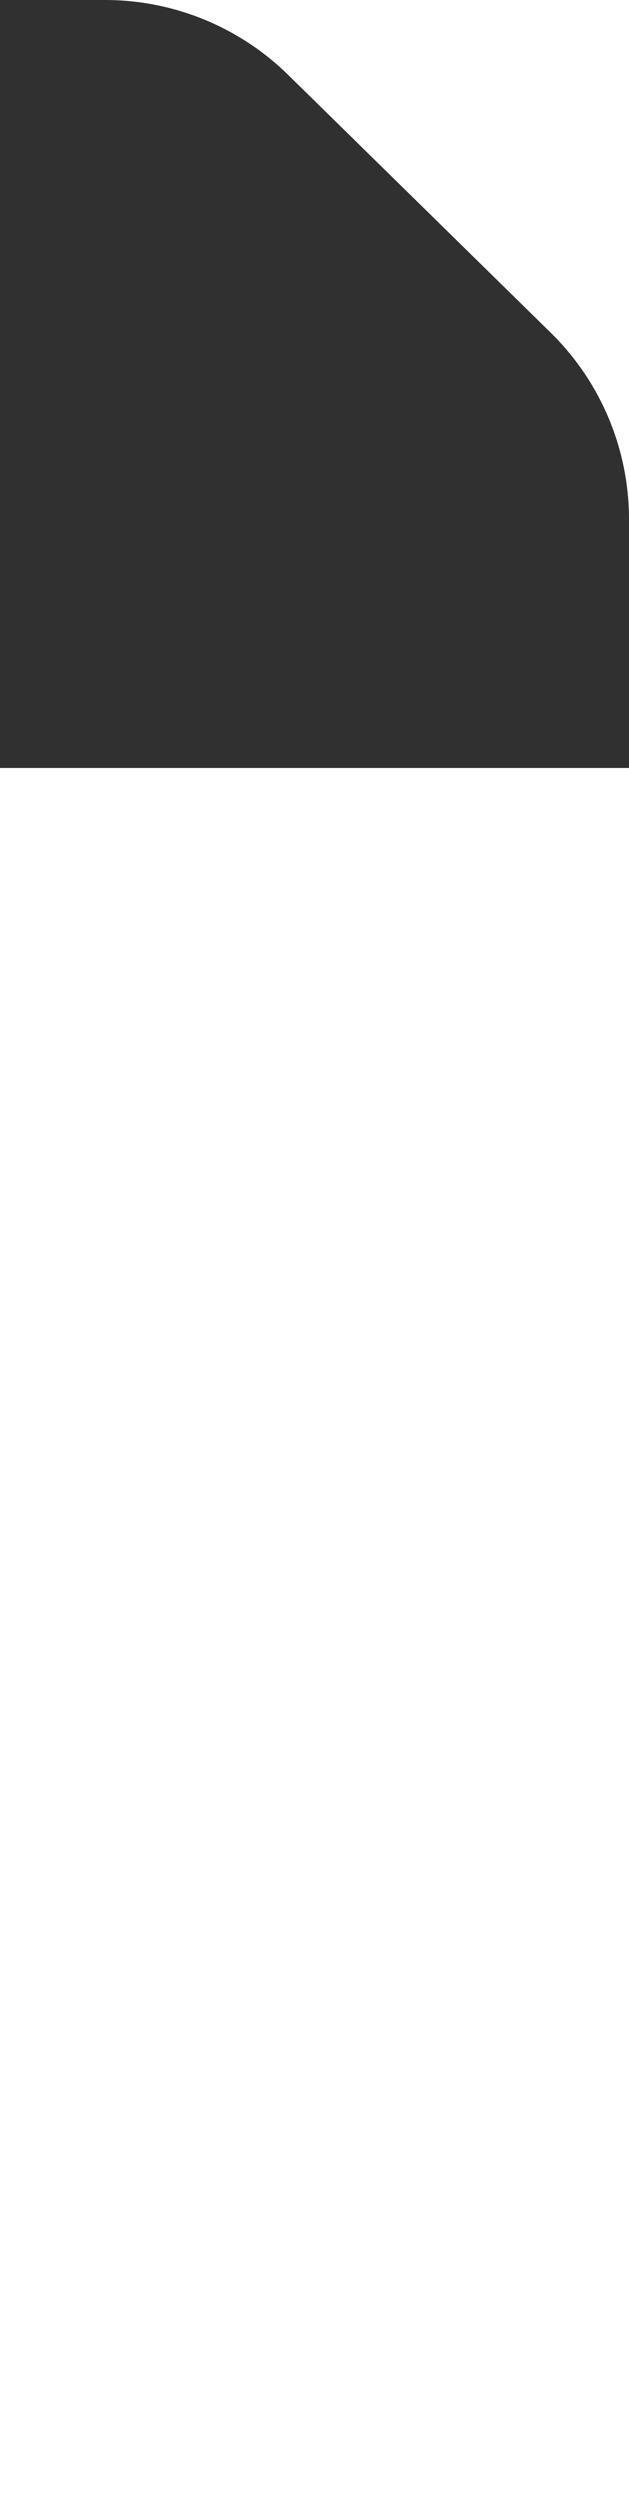 <svg width="77" height="306" viewBox="0 0 77 306" fill="none" xmlns="http://www.w3.org/2000/svg">
<g id="right">
<path id="Subtract" fill-rule="evenodd" clip-rule="evenodd" d="M-0 94L77 94V305.559L77 305.486V63.558C77 54.97 73.547 46.741 67.419 40.724L35.276 9.166C29.293 3.291 21.242 0 12.857 0H-0V94Z" fill="#303030"/>
</g>
</svg>
